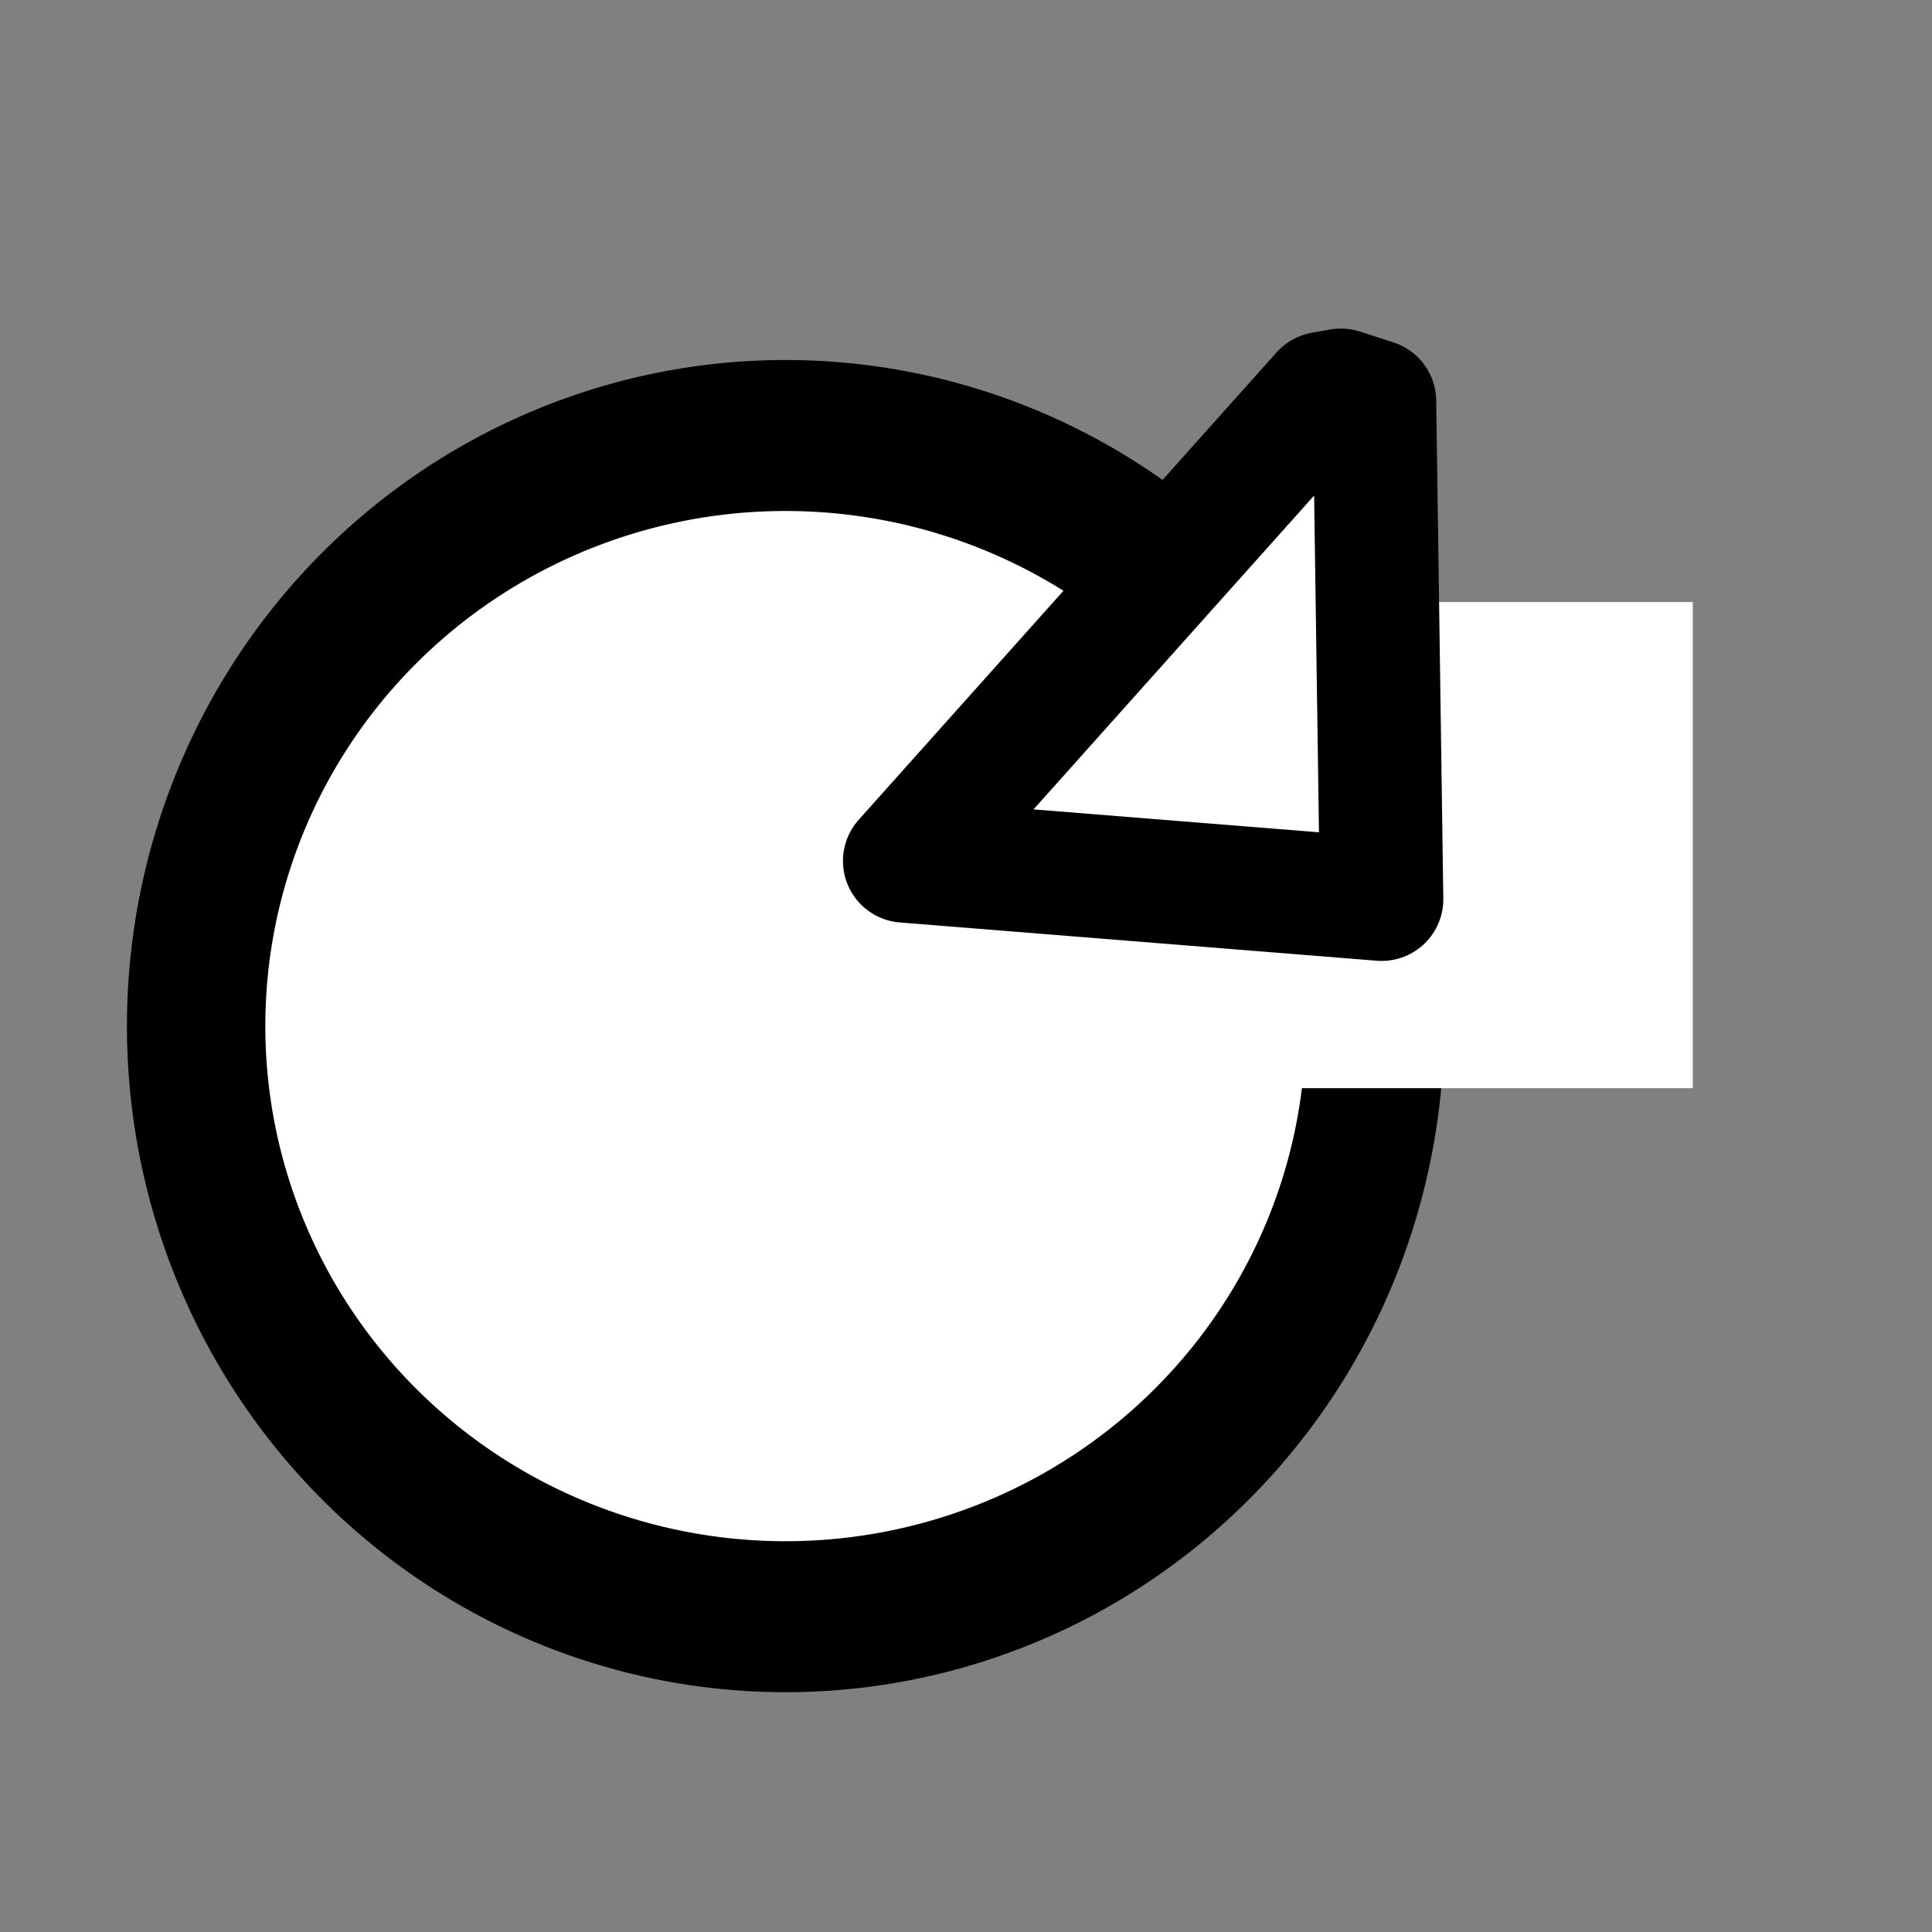 <?xml version="1.0" encoding="UTF-8" standalone="no"?>
<!-- Created with Inkscape (http://www.inkscape.org/) -->

<svg
   xmlns:dc="http://purl.org/dc/elements/1.1/"
   xmlns:cc="http://creativecommons.org/ns#"
   xmlns:rdf="http://www.w3.org/1999/02/22-rdf-syntax-ns#"
   xmlns:svg="http://www.w3.org/2000/svg"
   xmlns="http://www.w3.org/2000/svg"
   xmlns:sodipodi="http://sodipodi.sourceforge.net/DTD/sodipodi-0.dtd"
   xmlns:inkscape="http://www.inkscape.org/namespaces/inkscape"
   width="16px"
   height="16px"
   id="svg2985"
   version="1.1"
   inkscape:version="0.48.2 r9819"
   sodipodi:docname="refresh1.svg"
   inkscape:export-filename="C:\Users\ajay\Desktop\new work\ta\taa\refresh.png"
   inkscape:export-xdpi="90"
   inkscape:export-ydpi="90">
  <rect width="100%" height="100%" fill="#808080" stroke="none"/>
  <defs
     id="defs2987" />
  <sodipodi:namedview
     id="base"
     pagecolor="#ffffff"
     bordercolor="#666666"
     borderopacity="1.0"
     inkscape:pageopacity="0.0"
     inkscape:pageshadow="2"
     inkscape:zoom="47.9375"
     inkscape:cx="7.5723598"
     inkscape:cy="8"
     inkscape:current-layer="layer1"
     showgrid="true"
     inkscape:grid-bbox="true"
     inkscape:document-units="px"
     inkscape:snap-global="false"
     inkscape:window-width="1568"
     inkscape:window-height="785"
     inkscape:window-x="431"
     inkscape:window-y="14"
     inkscape:window-maximized="1">
    <inkscape:grid
       type="xygrid"
       id="grid2993" />
  </sodipodi:namedview>
  <g
     id="layer1"
     inkscape:label="Layer 1"
     inkscape:groupmode="layer">
    <path
       sodipodi:type="arc"
       style="fill:#ffffff;fill-rule:evenodd;stroke:#000000;stroke-width:1.2;stroke-linecap:butt;stroke-linejoin:miter;stroke-miterlimit:4;stroke-opacity:1;stroke-dasharray:none"
       id="path3763"
       sodipodi:cx="7.5932202"
       sodipodi:cy="6.6127772"
       sodipodi:rx="5.1108212"
       sodipodi:ry="4.6936116"
       d="m 12.704,6.613 a 5.111,4.694 0 1 1 -10.222,0 5.111,4.694 0 1 1 10.222,0 z"
       transform="matrix(0.955,0,0,1.042,-0.746,1.607)"
       inkscape:export-filename="C:\Users\ajay\Desktop\feb2014\ico1.png"
       inkscape:export-xdpi="90"
       inkscape:export-ydpi="90" />
    <rect
       style="fill:#ffffff;fill-opacity:1;stroke:#000000;stroke-width:0;stroke-linecap:round;stroke-linejoin:round;stroke-miterlimit:4;stroke-opacity:1;stroke-dasharray:none;stroke-dashoffset:0"
       id="rect3765"
       width="6.05"
       height="4.026"
       x="7.969"
       y="4.986" />
    <path
       style="fill:#ffffff;stroke:#000000;stroke-width:1.022;stroke-linecap:butt;stroke-linejoin:round;stroke-miterlimit:4;stroke-opacity:1;stroke-dasharray:none"
       d="m 11.442,7.447 -3.95,-0.317 3.461,-3.871 0.152,-0.027 0.278,0.09 z"
       id="path3769"
       inkscape:connector-curvature="0"
       sodipodi:nodetypes="cccccc" />
  </g>
</svg>
